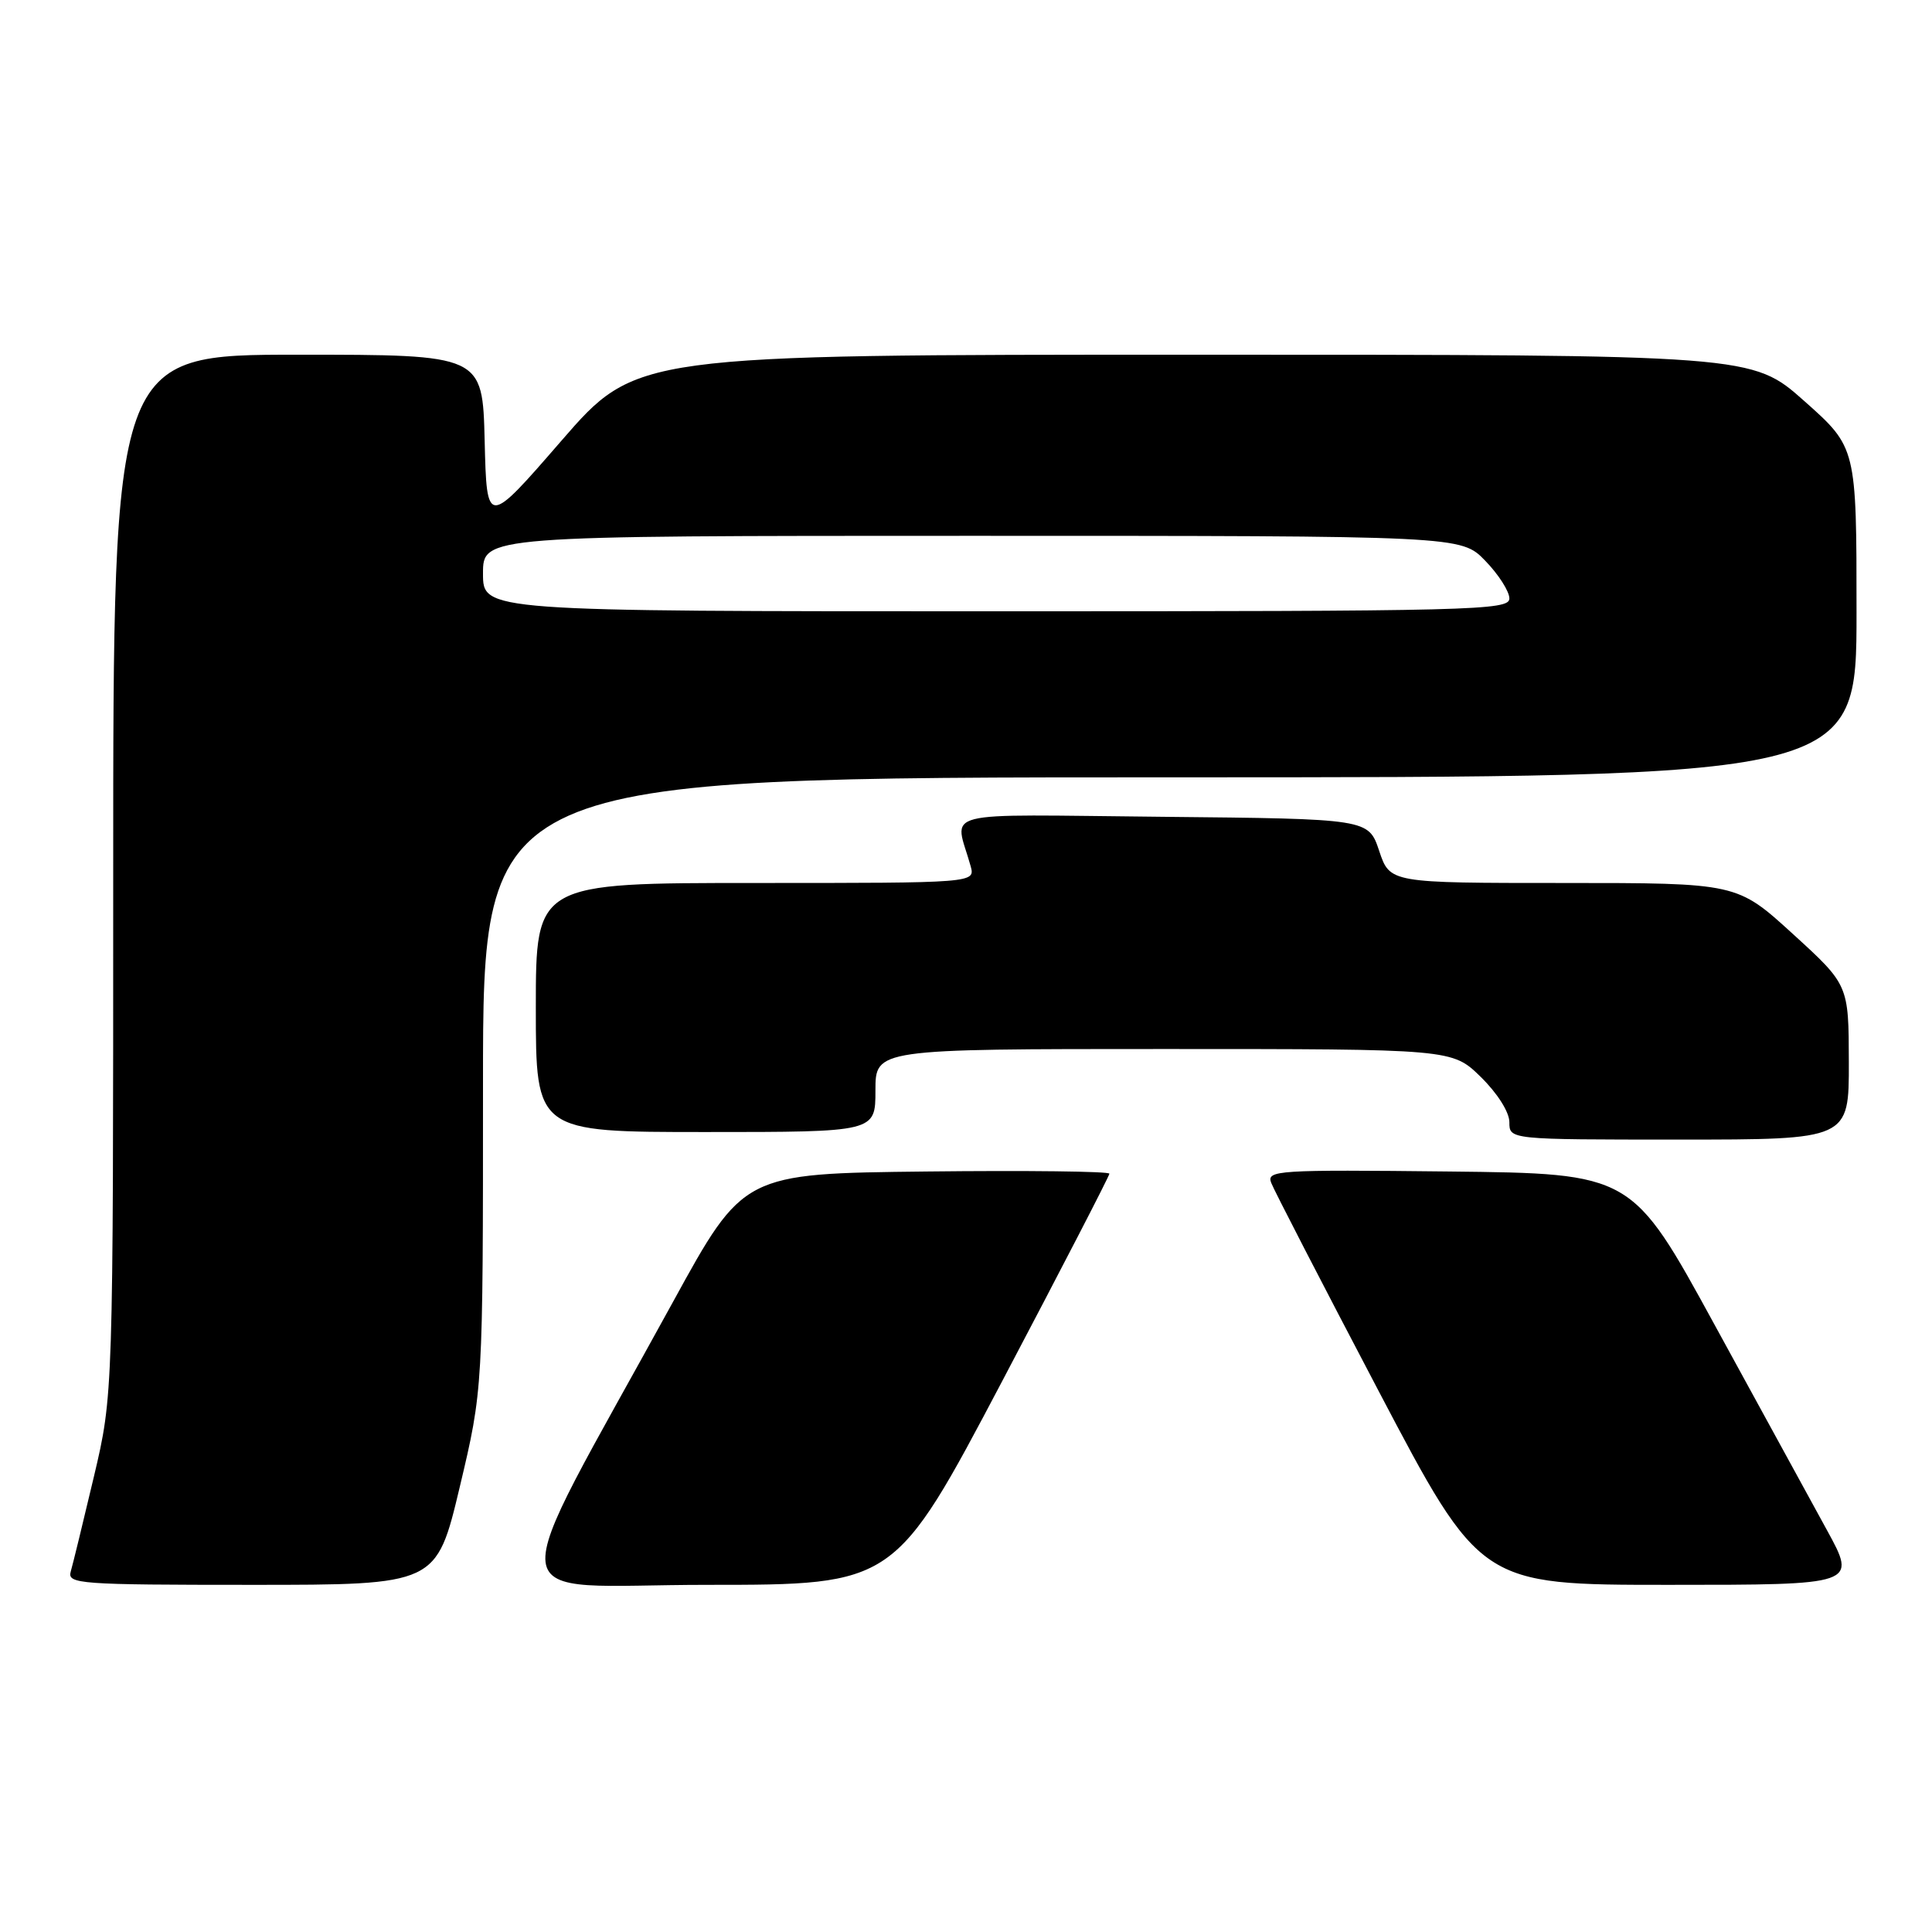 <?xml version="1.0" encoding="UTF-8" standalone="no"?>
<!DOCTYPE svg PUBLIC "-//W3C//DTD SVG 1.1//EN" "http://www.w3.org/Graphics/SVG/1.1/DTD/svg11.dtd" >
<svg xmlns="http://www.w3.org/2000/svg" xmlns:xlink="http://www.w3.org/1999/xlink" version="1.1" viewBox="0 0 256 256">
 <g >
 <path fill="currentColor"
d=" M 60.92 197.03 C 64.00 184.07 64.00 184.07 64.00 143.53 C 64.00 103.00 64.00 103.00 155.00 103.00 C 246.00 103.00 246.00 103.00 246.00 81.15 C 246.00 59.29 246.00 59.29 239.09 53.15 C 232.17 47.00 232.17 47.00 158.23 47.00 C 84.29 47.00 84.29 47.00 74.39 58.40 C 64.50 69.80 64.50 69.80 64.22 58.40 C 63.94 47.00 63.94 47.00 39.47 47.00 C 15.00 47.00 15.00 47.00 15.00 115.92 C 15.00 184.84 15.00 184.84 12.44 195.67 C 11.03 201.63 9.65 207.29 9.37 208.25 C 8.90 209.88 10.51 210.00 33.35 210.00 C 57.83 210.00 57.83 210.00 60.92 197.03 Z  M 132.78 183.04 C 140.60 168.20 147.00 155.82 147.00 155.52 C 147.00 155.21 136.09 155.08 122.75 155.23 C 98.50 155.50 98.50 155.50 89.18 172.50 C 66.17 214.47 65.64 210.00 93.70 210.00 C 118.56 210.00 118.56 210.00 132.78 183.04 Z  M 242.08 202.75 C 239.89 198.76 233.18 186.50 227.17 175.50 C 216.24 155.50 216.24 155.50 192.01 155.23 C 169.18 154.98 167.81 155.07 168.44 156.73 C 168.81 157.70 175.20 170.09 182.64 184.25 C 196.17 210.00 196.17 210.00 221.11 210.00 C 246.05 210.00 246.05 210.00 242.08 202.75 Z  M 244.98 140.75 C 244.96 130.50 244.96 130.50 237.56 123.75 C 230.16 117.00 230.16 117.00 207.16 117.00 C 184.17 117.00 184.17 117.00 182.75 112.75 C 181.33 108.50 181.33 108.50 154.05 108.23 C 123.57 107.94 126.51 107.18 128.61 114.75 C 129.23 117.00 129.23 117.00 100.12 117.00 C 71.00 117.00 71.00 117.00 71.00 133.50 C 71.00 150.00 71.00 150.00 93.50 150.00 C 116.00 150.00 116.00 150.00 116.00 144.50 C 116.00 139.00 116.00 139.00 154.21 139.00 C 192.42 139.00 192.42 139.00 196.21 142.70 C 198.42 144.87 200.00 147.36 200.00 148.70 C 200.00 151.00 200.00 151.00 222.50 151.00 C 245.00 151.00 245.00 151.00 244.98 140.75 Z  M 64.00 76.00 C 64.00 71.00 64.00 71.00 128.80 71.00 C 193.61 71.00 193.61 71.00 196.80 74.30 C 198.56 76.11 200.00 78.36 200.00 79.30 C 200.00 80.88 195.37 81.00 132.00 81.00 C 64.00 81.00 64.00 81.00 64.00 76.00 Z "/>
</g>
</svg>